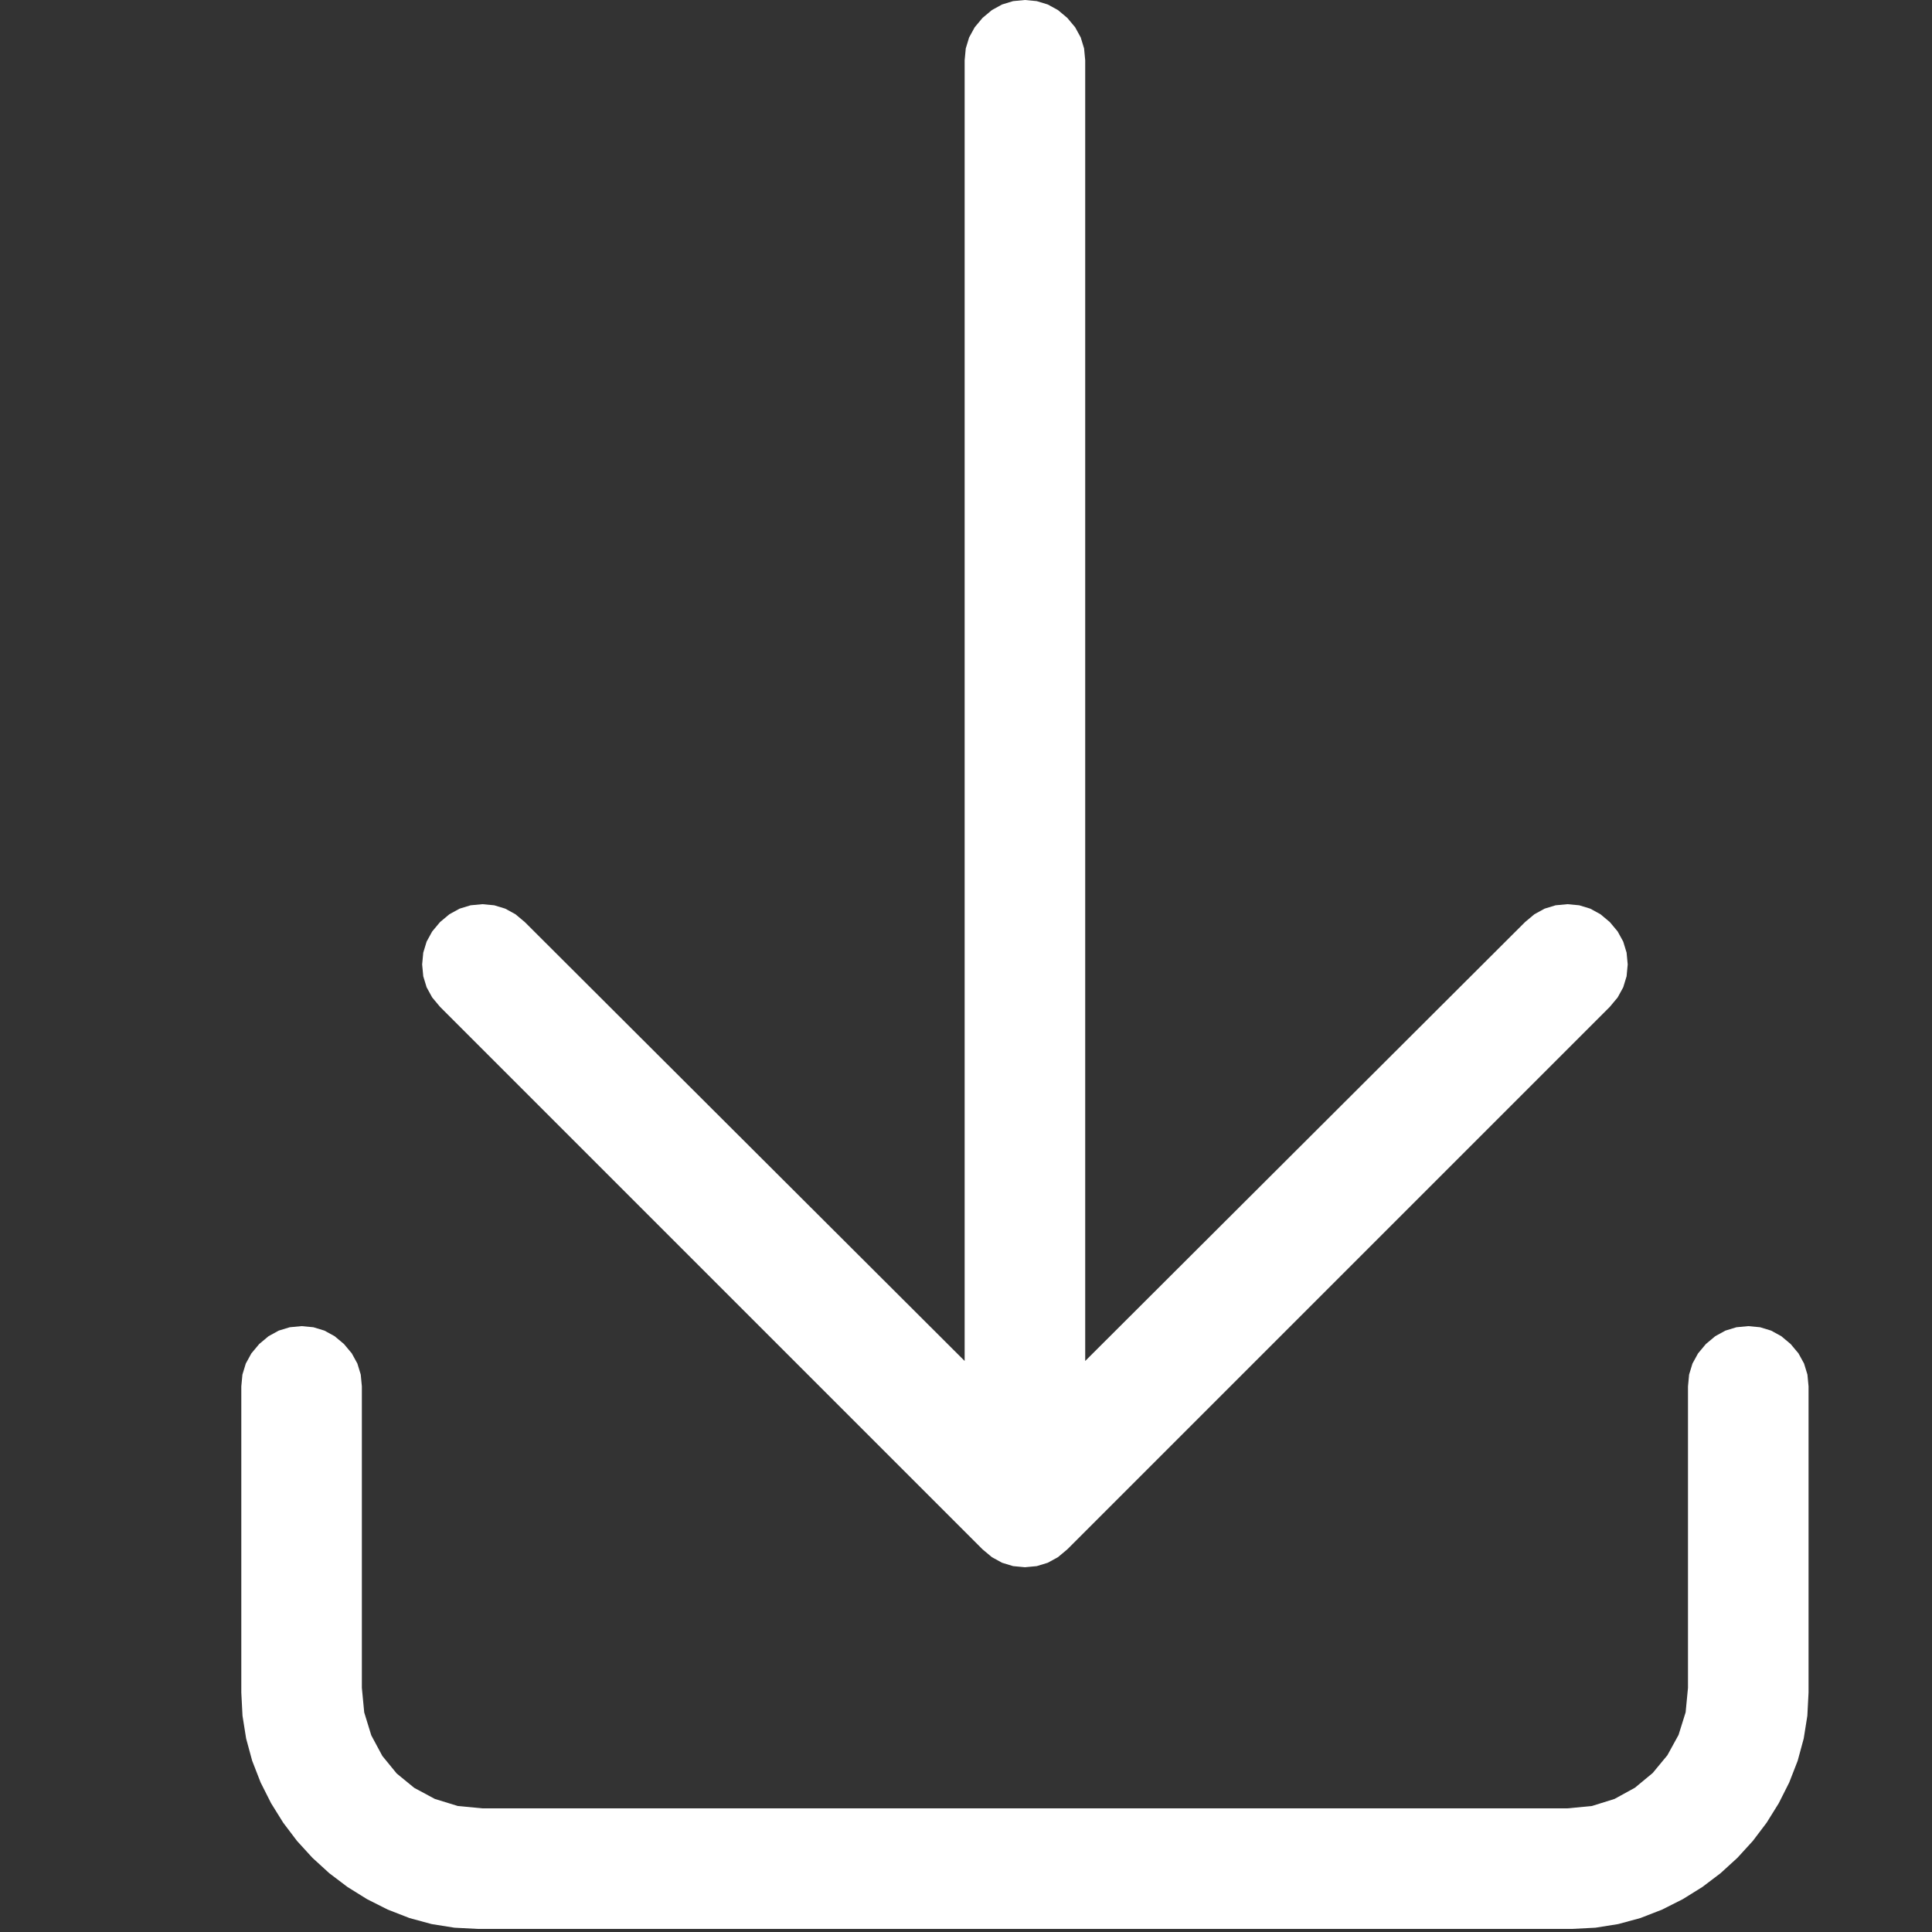 <?xml version="1.0" encoding="utf-8"?>
<svg xmlns="http://www.w3.org/2000/svg" height="20" width="20" viewBox="0 0 20 20">
  <rect x="0" y="0" width="20" height="20" fill="#333333" stroke="none"/>
  <g>
    <path id="path1" transform="rotate(0,10,10) translate(1.25,0) scale(0.039,0.039)  " fill="#FFFFFF" d="M48,352L51.141,352.297 54.062,353.188 56.766,354.672 59.25,356.75 61.328,359.234 62.812,361.938 63.703,364.859 64,368 64,448 64.625,454.531 66.5,460.625 69.438,466.094 73.25,470.75 77.906,474.562 83.375,477.5 89.469,479.375 96,480 384,480 390.5,479.375 396.5,477.5 401.906,474.531 406.625,470.625 410.531,465.906 413.5,460.5 415.375,454.5 416,448 416,368 416.297,364.859 417.188,361.938 418.672,359.234 420.75,356.75 423.234,354.672 425.938,353.188 428.859,352.297 432,352 435.141,352.297 438.062,353.188 440.766,354.672 443.25,356.75 445.328,359.234 446.812,361.938 447.703,364.859 448,368 448,449.25 447.68,455.43 446.719,461.469 445.117,467.367 442.875,473.125 440.094,478.641 436.875,483.812 433.219,488.641 429.125,493.125 424.641,497.219 419.812,500.875 414.641,504.094 409.125,506.875 403.367,509.117 397.469,510.719 391.43,511.68 385.25,512 94.75,512 88.57,511.68 82.531,510.719 76.633,509.117 70.875,506.875 65.359,504.094 60.188,500.875 55.359,497.219 50.875,493.125 46.781,488.641 43.125,483.812 39.906,478.641 37.125,473.125 34.883,467.367 33.281,461.469 32.32,455.43 32,449.25 32,368 32.297,364.859 33.188,361.938 34.672,359.234 36.75,356.75 39.234,354.672 41.938,353.188 44.859,352.297 48,352z M240,0L243.141,0.297 246.062,1.188 248.766,2.672 251.25,4.75 253.328,7.234 254.812,9.938 255.703,12.859 256,16 256,361.25 372.75,244.75 375.234,242.672 377.938,241.188 380.859,240.297 384,240 387.141,240.297 390.062,241.188 392.766,242.672 395.25,244.75 397.328,247.234 398.812,249.938 399.703,252.859 400,256 399.703,259.141 398.812,262.062 397.328,264.766 395.25,267.25 251.25,411.25 248.766,413.328 246.062,414.812 243.141,415.703 240,416 236.859,415.703 233.938,414.812 231.234,413.328 228.75,411.25 84.75,267.25 82.672,264.766 81.188,262.062 80.297,259.141 80,256 80.297,252.859 81.188,249.938 82.672,247.234 84.75,244.75 87.234,242.672 89.938,241.188 92.859,240.297 96,240 99.141,240.297 102.062,241.188 104.766,242.672 107.25,244.75 224,361.25 224,16 224.297,12.859 225.188,9.938 226.672,7.234 228.75,4.75 231.234,2.672 233.938,1.188 236.859,0.297 240,0z" />
  </g>
</svg>

